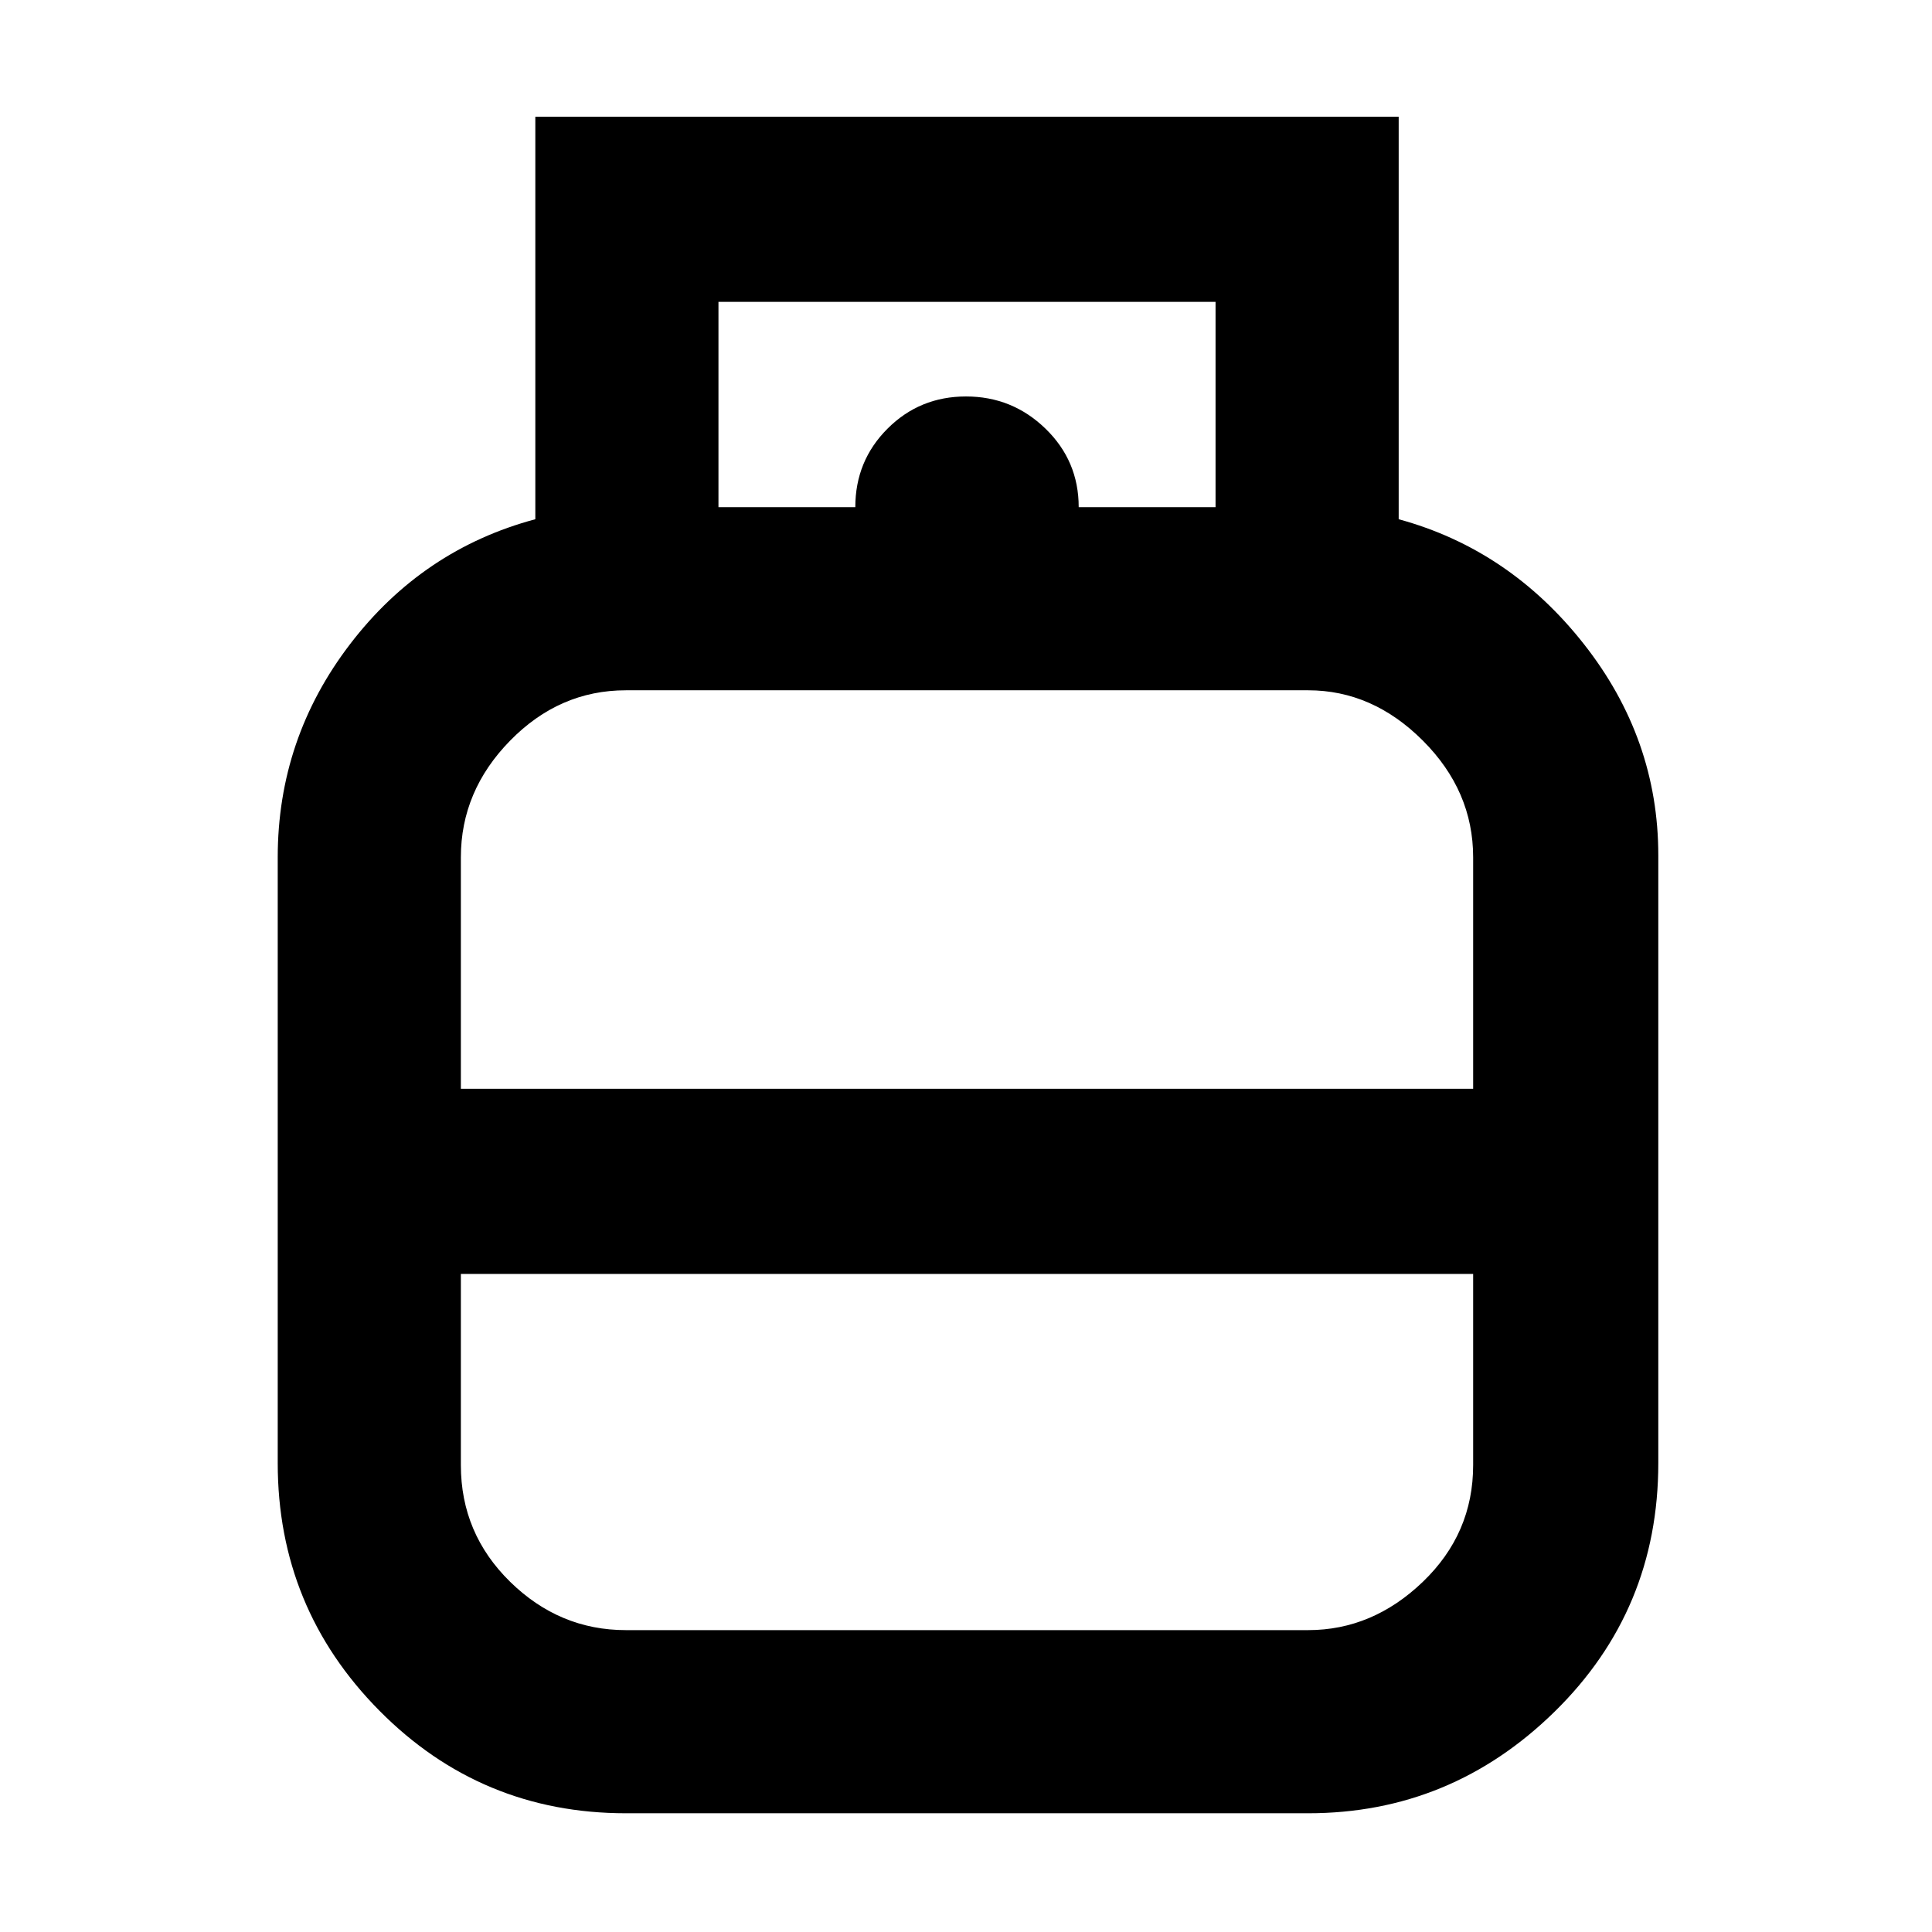 <svg xmlns="http://www.w3.org/2000/svg" height="48" width="48"><path d="M15.55 45.05q-3.6 0-6.125-2.55T6.9 36.35V21.3q0-2.95 1.8-5.3 1.8-2.35 4.6-3.1v-10h21.45v10q2.75.75 4.6 3.1 1.85 2.35 1.85 5.25v15.1q0 3.65-2.575 6.175T32.5 45.05Zm2.3-32.45H30.2V7.5H17.85Zm3.4 0q0-1.15.8-1.95t1.95-.8q1.15 0 1.975.8.825.8.825 1.95Zm-9.8 14.45H36.6V21.3q0-1.65-1.25-2.9t-2.85-1.25H15.55q-1.65 0-2.875 1.25t-1.225 2.9Zm4.1 13.45H32.5q1.6 0 2.85-1.2t1.25-2.9v-4.75H11.45v4.75q0 1.7 1.225 2.9t2.875 1.2ZM24 27.05Zm0 4.6Zm0-2.25Z"/></svg>